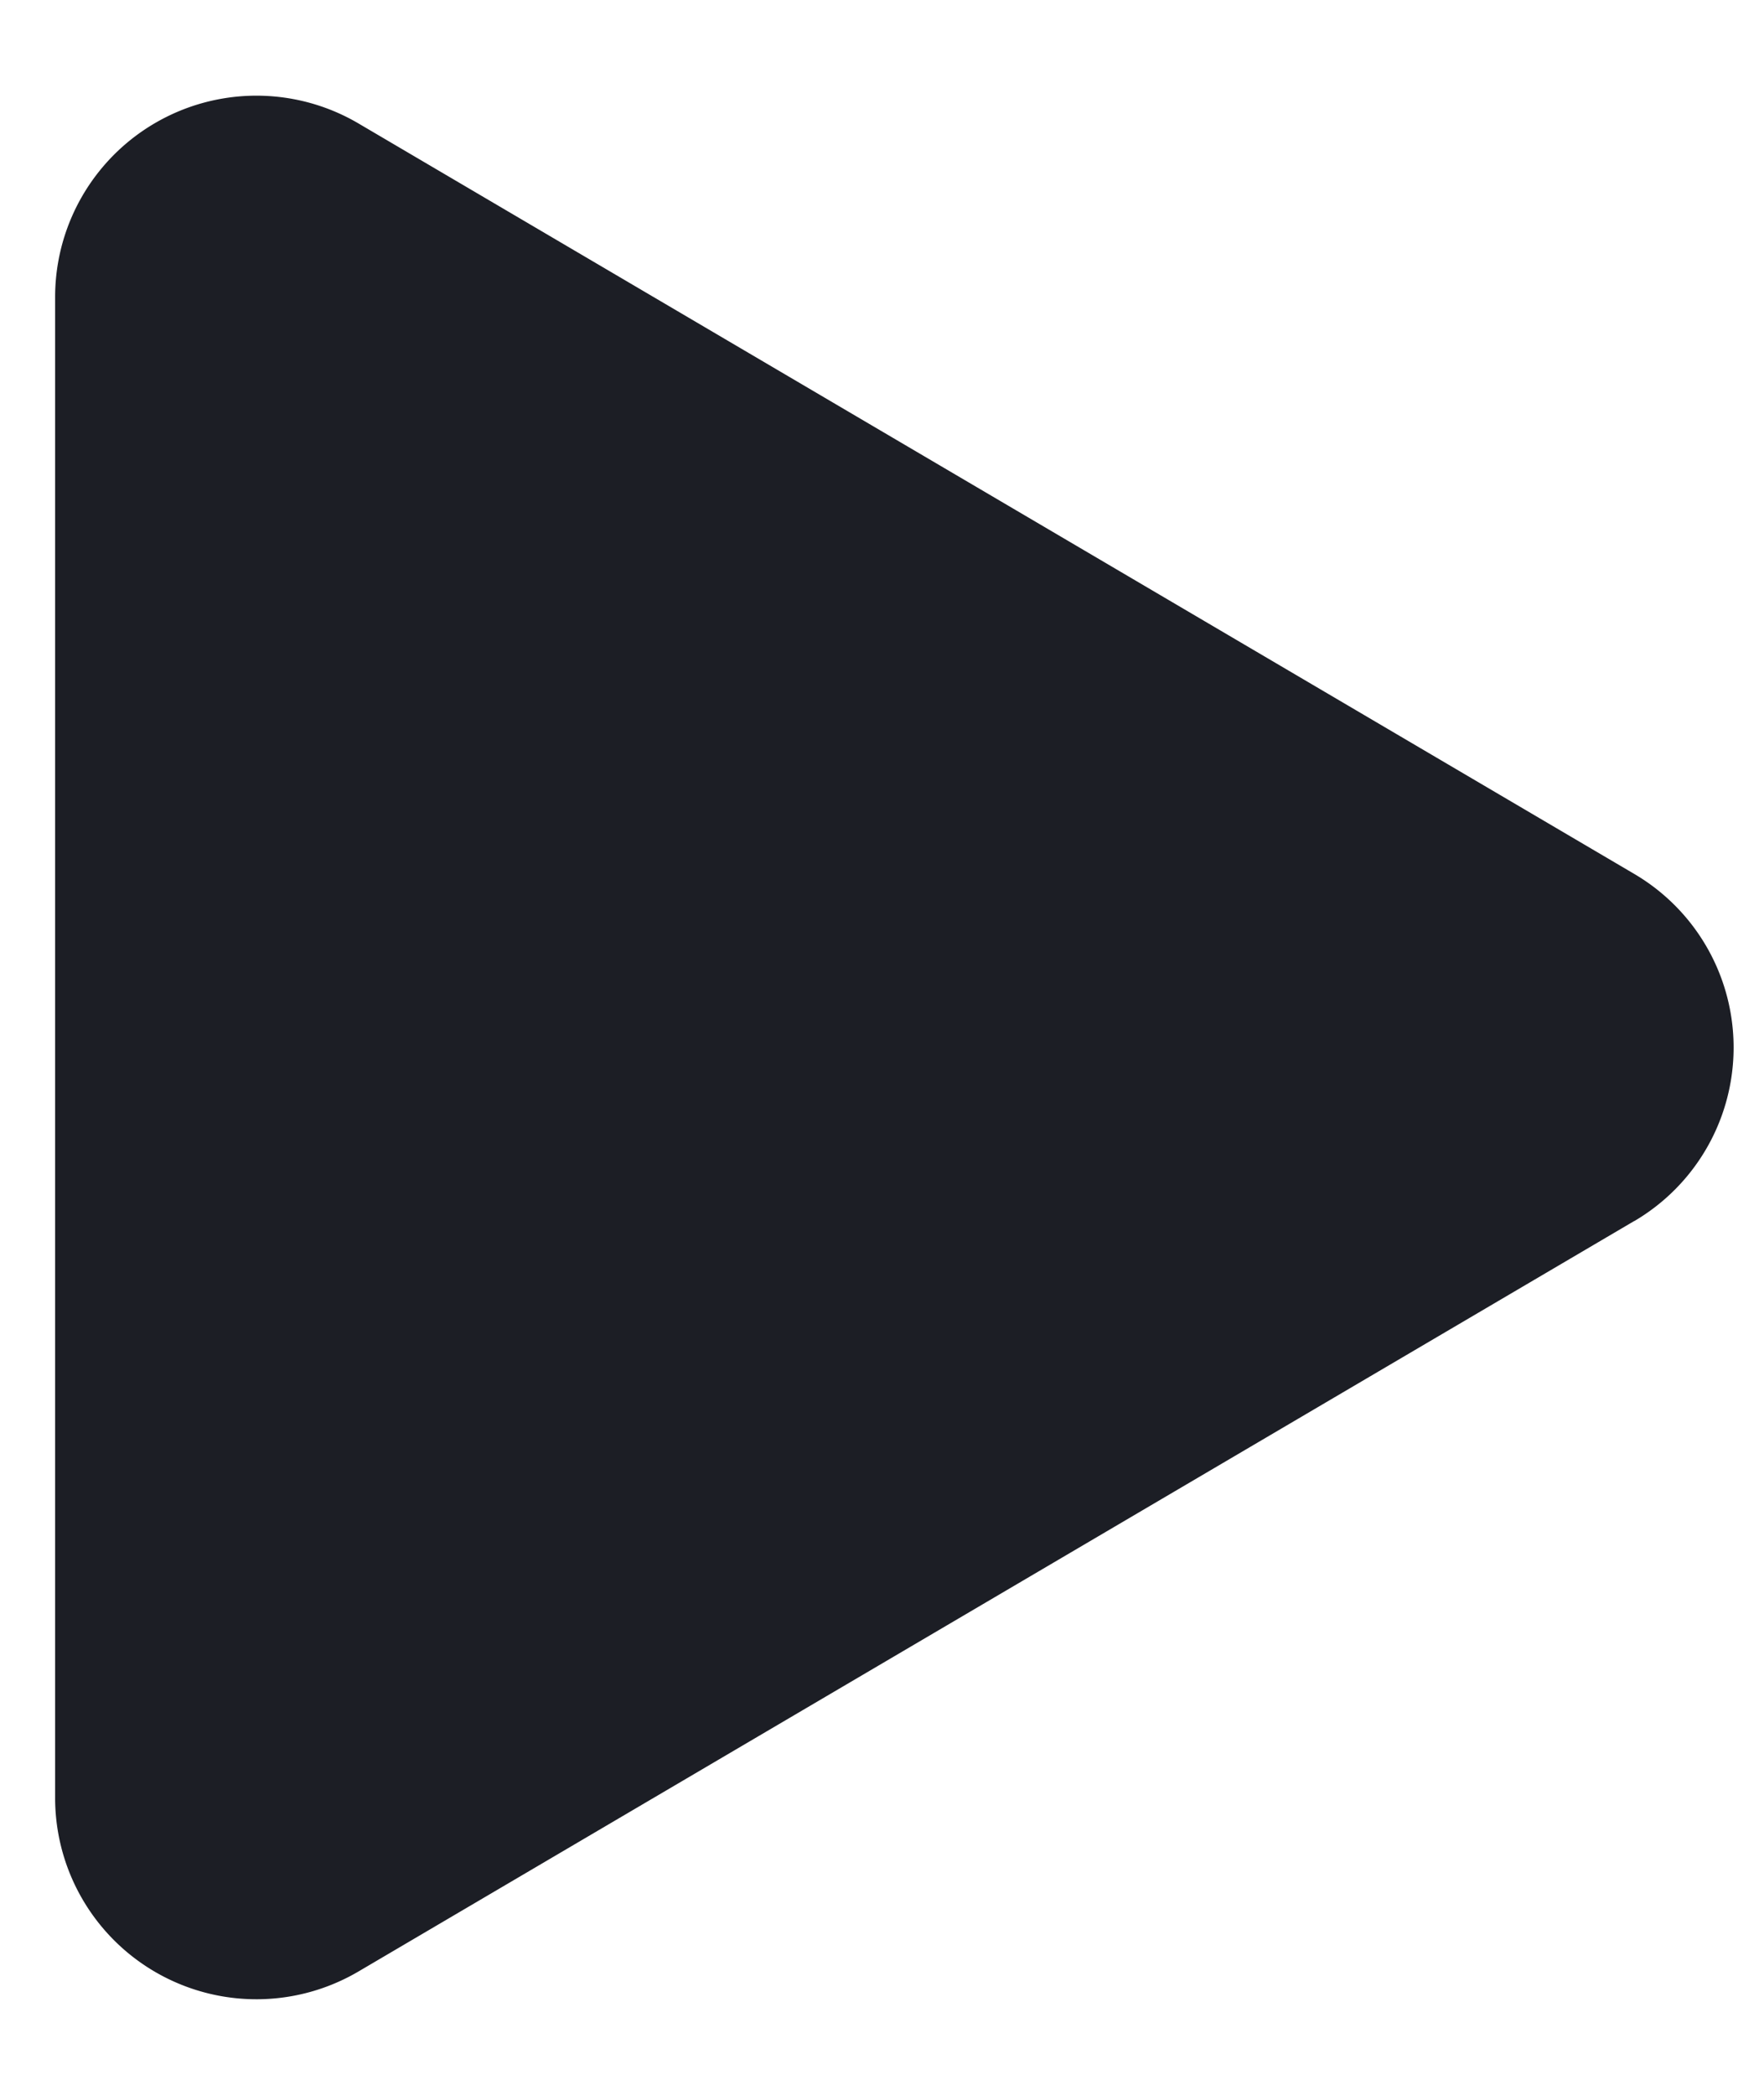 <svg width="16" height="19" viewBox="0 0 16 19" xmlns="http://www.w3.org/2000/svg">
    <title>
        Triangle
    </title>
    <path d="M14.824 11.074L3.252 17.881A1.826 1.826 0 0 1 .5 16.307V2.693A1.826 1.826 0 0 1 3.252 1.12l11.572 6.807a1.826 1.826 0 0 1 0 3.148z" fill="#1C1E25" fill-rule="evenodd"/>
</svg>
